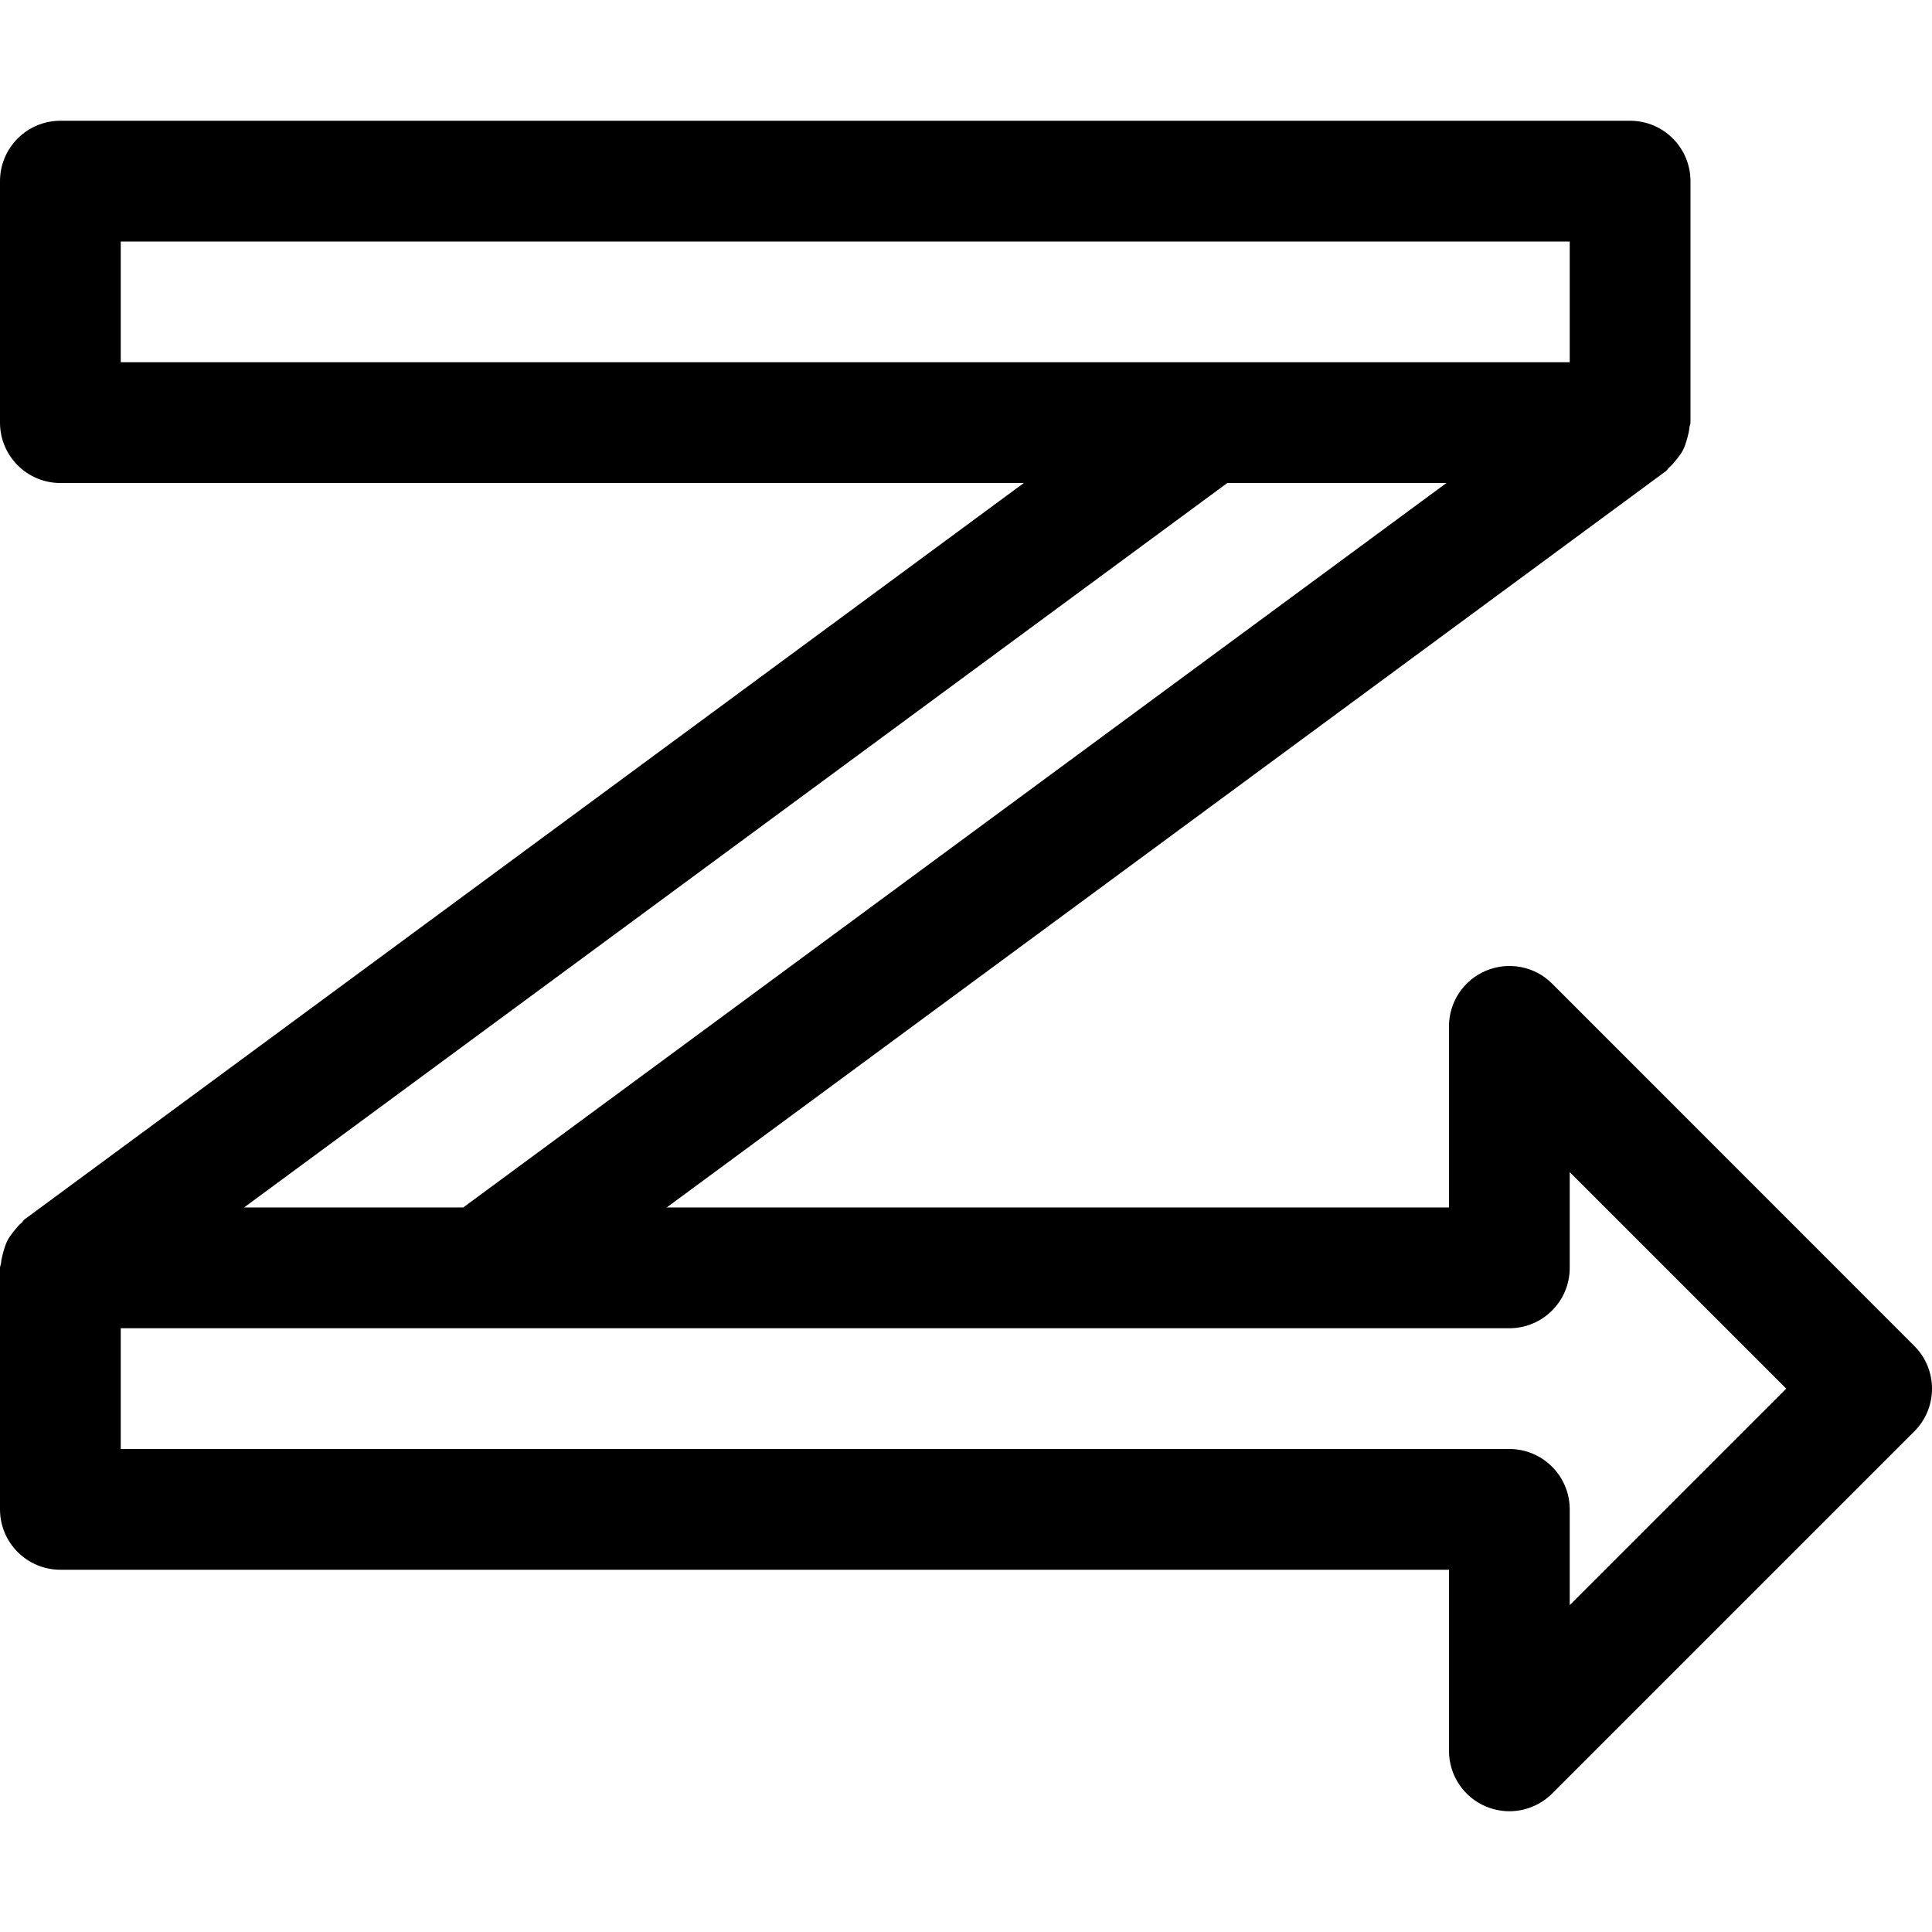 <?xml version="1.0" encoding="iso-8859-1"?>
<!-- Generator: Adobe Illustrator 19.0.0, SVG Export Plug-In . SVG Version: 6.00 Build 0)  -->
<svg version="1.1" id="Capa_1" xmlns="http://www.w3.org/2000/svg" xmlns:xlink="http://www.w3.org/1999/xlink" x="0px" y="0px"
	 viewBox="0 0 512.008 512.008" style="enable-background:new 0 0 512.008 512.008;" xml:space="preserve">
<g>
	<g>
		<path d="M507.328,356.708l-96-96.032c-4.576-4.608-11.456-5.92-17.44-3.456S384,265.54,384,272.004v48H176.672l264.8-195.136
			c0.32-0.224,0.48-0.608,0.768-0.864c0.864-0.736,1.536-1.568,2.24-2.464c0.608-0.768,1.184-1.536,1.6-2.4
			c0.448-0.896,0.736-1.856,1.024-2.848c0.288-1.056,0.544-2.048,0.64-3.168c0.064-0.352,0.256-0.704,0.256-1.12v-64
			c0-8.832-7.168-16-16-16H16c-8.832,0-16,7.168-16,16v64c0,8.832,7.168,16,16,16h255.328L6.528,323.14
			c-0.32,0.224-0.48,0.608-0.768,0.864c-0.864,0.736-1.536,1.568-2.24,2.464c-0.608,0.768-1.184,1.536-1.6,2.4
			c-0.448,0.896-0.736,1.856-1.024,2.848c-0.288,1.056-0.544,2.048-0.64,3.168C0.192,335.236,0,335.588,0,336.004v64
			c0,8.832,7.168,16,16,16h368v48c0,6.464,3.904,12.32,9.888,14.784c1.952,0.8,4.064,1.216,6.112,1.216
			c4.16,0,8.256-1.632,11.328-4.672l96-96C513.568,373.092,513.568,362.948,507.328,356.708z M32,96.004v-32h384v32H32z
			 M325.248,128.004h58.08l-260.576,192h-58.08L325.248,128.004z M416,425.38v-25.376c0-8.832-7.168-16-16-16H32v-32h368
			c8.832,0,16-7.168,16-16v-25.376l57.376,57.376L416,425.38z"/>
	</g>
</g>
<g>
</g>
<g>
</g>
<g>
</g>
<g>
</g>
<g>
</g>
<g>
</g>
<g>
</g>
<g>
</g>
<g>
</g>
<g>
</g>
<g>
</g>
<g>
</g>
<g>
</g>
<g>
</g>
<g>
</g>
</svg>

